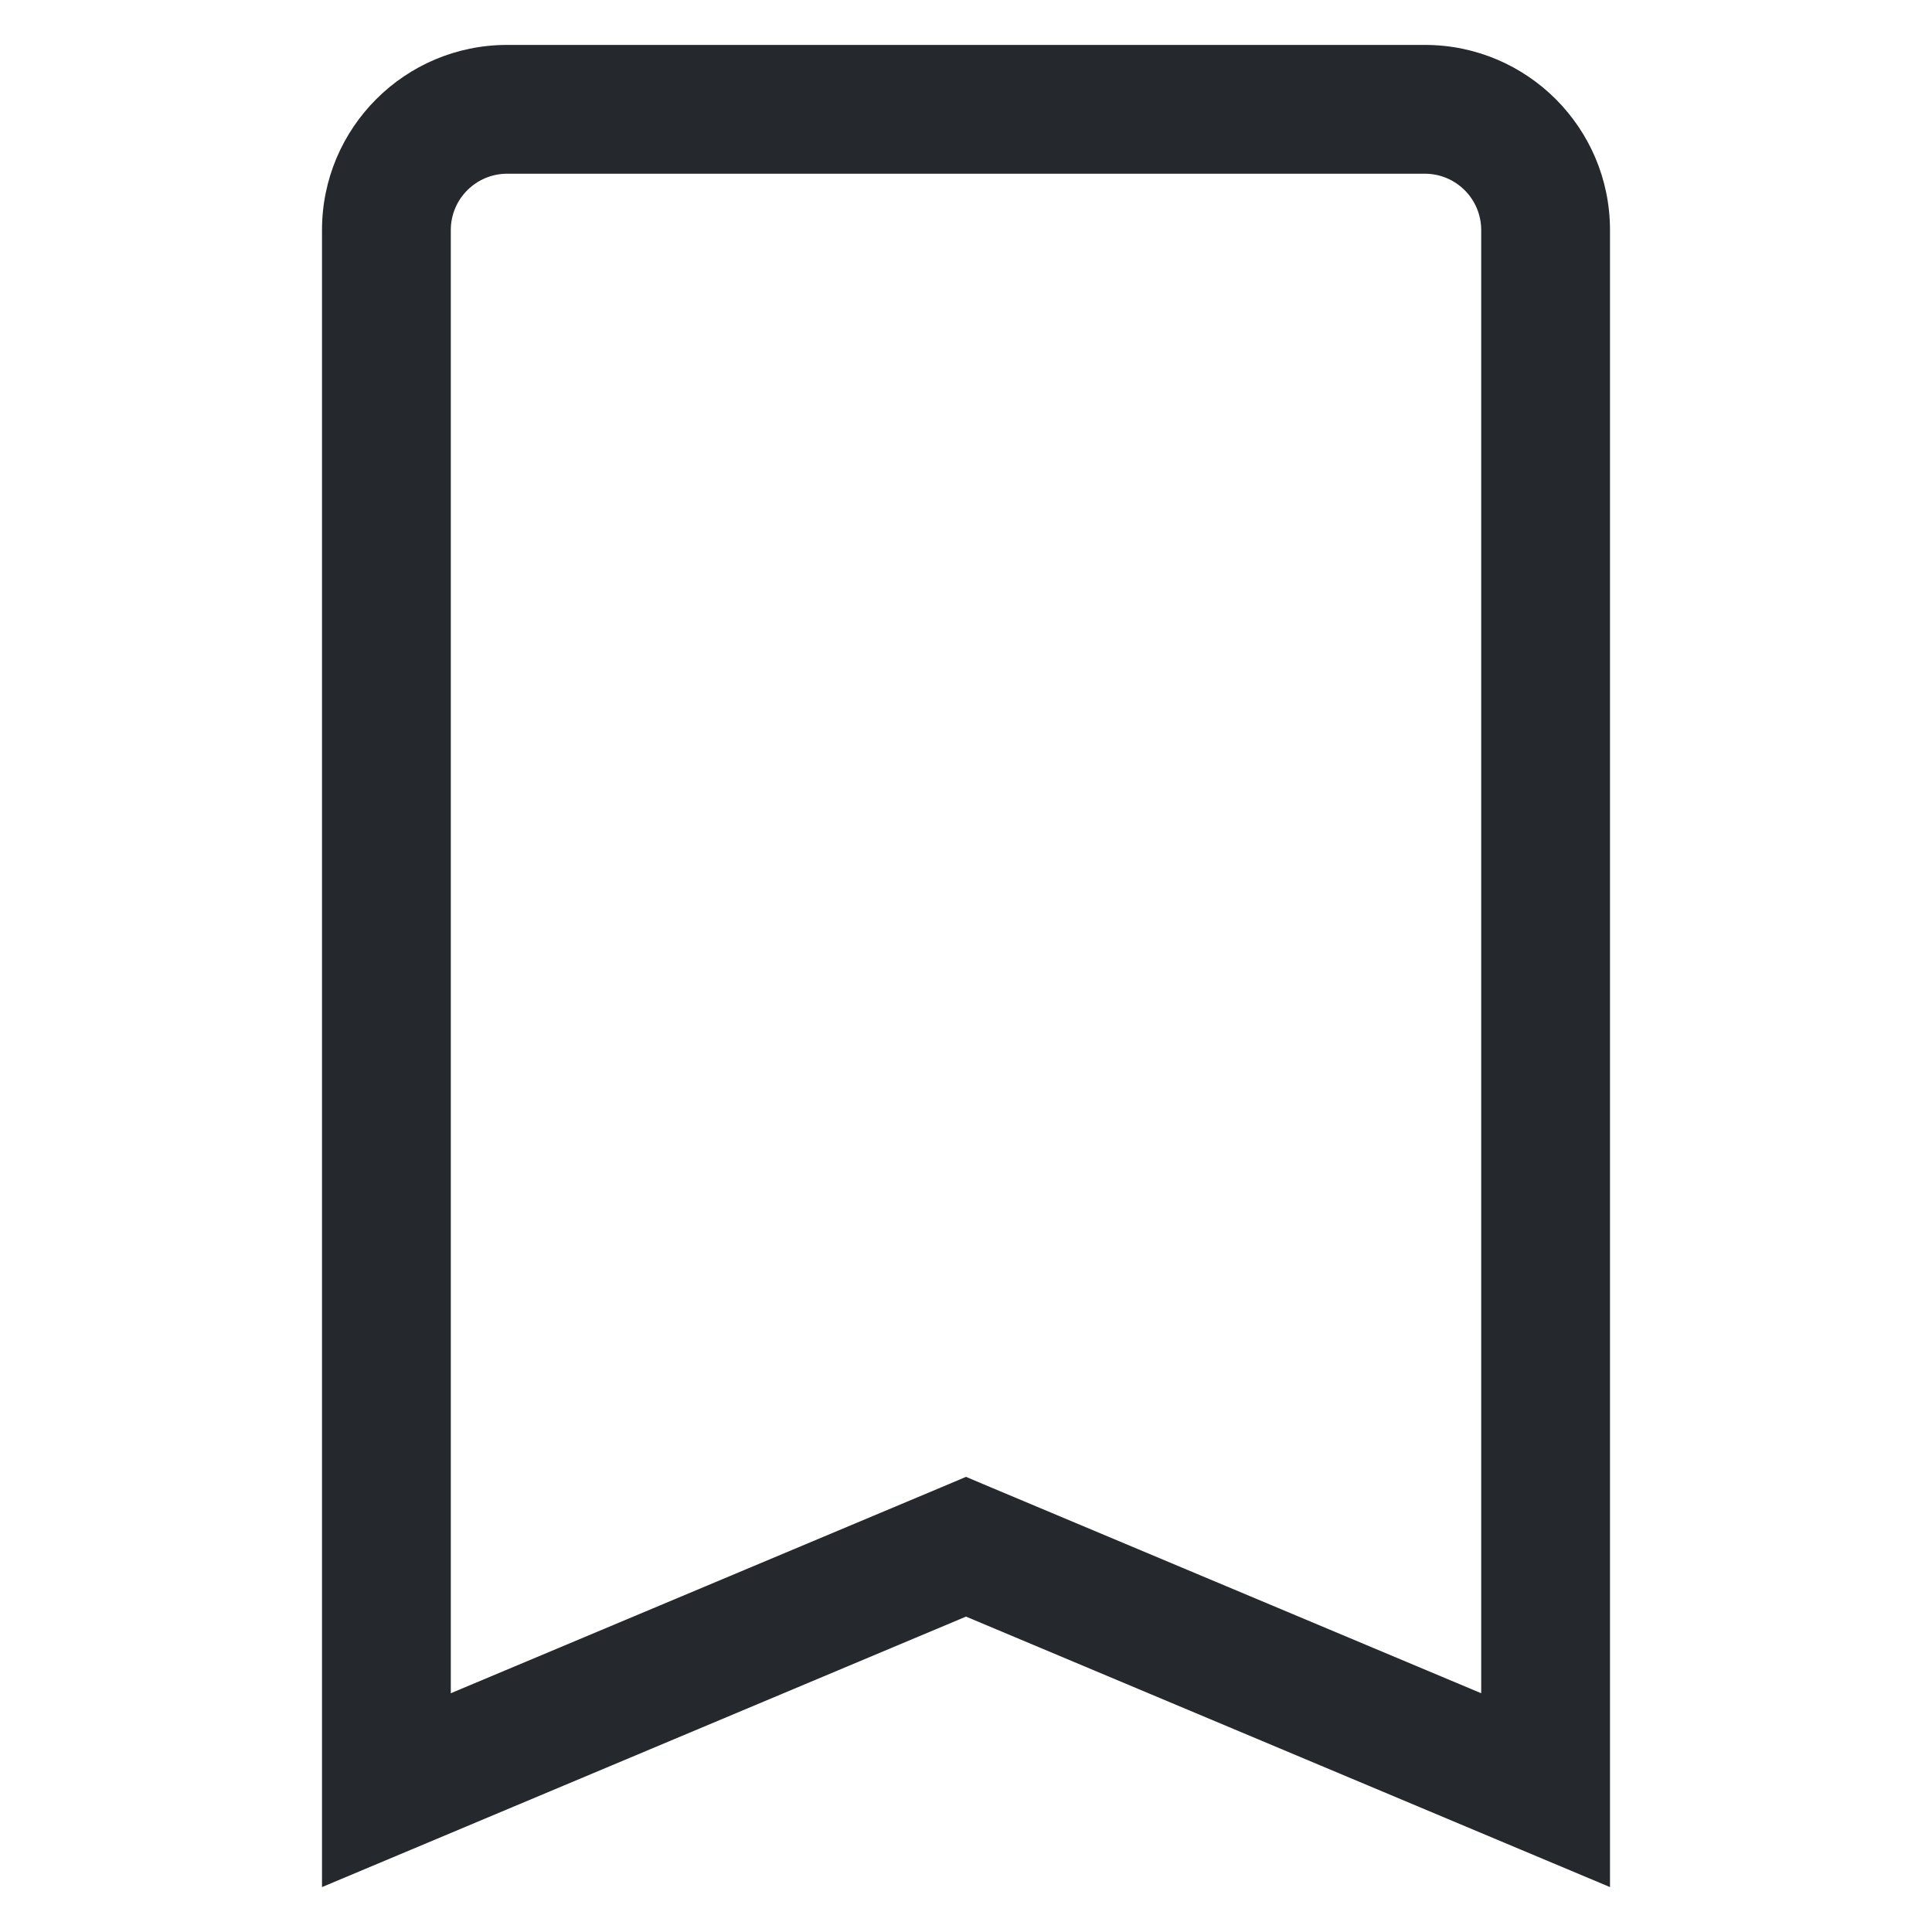 <svg width="24" height="24" viewBox="0 0 24 24" fill="none" xmlns="http://www.w3.org/2000/svg">
<path fill-rule="evenodd" clip-rule="evenodd" d="M6.3 2.158C5.913 2.158 5.6 2.472 5.6 2.858V21.034L11.69 18.477L12 18.346L12.31 18.477L18.4 21.034V2.858C18.4 2.472 18.087 2.158 17.7 2.158H6.3ZM4 2.858C4 1.588 5.03 0.558 6.3 0.558H17.7C18.97 0.558 20 1.588 20 2.858V22.238V23.442L18.89 22.976L12 20.082L5.11 22.976L4 23.442V22.238V2.858Z" fill="#25282D"/>
</svg>
